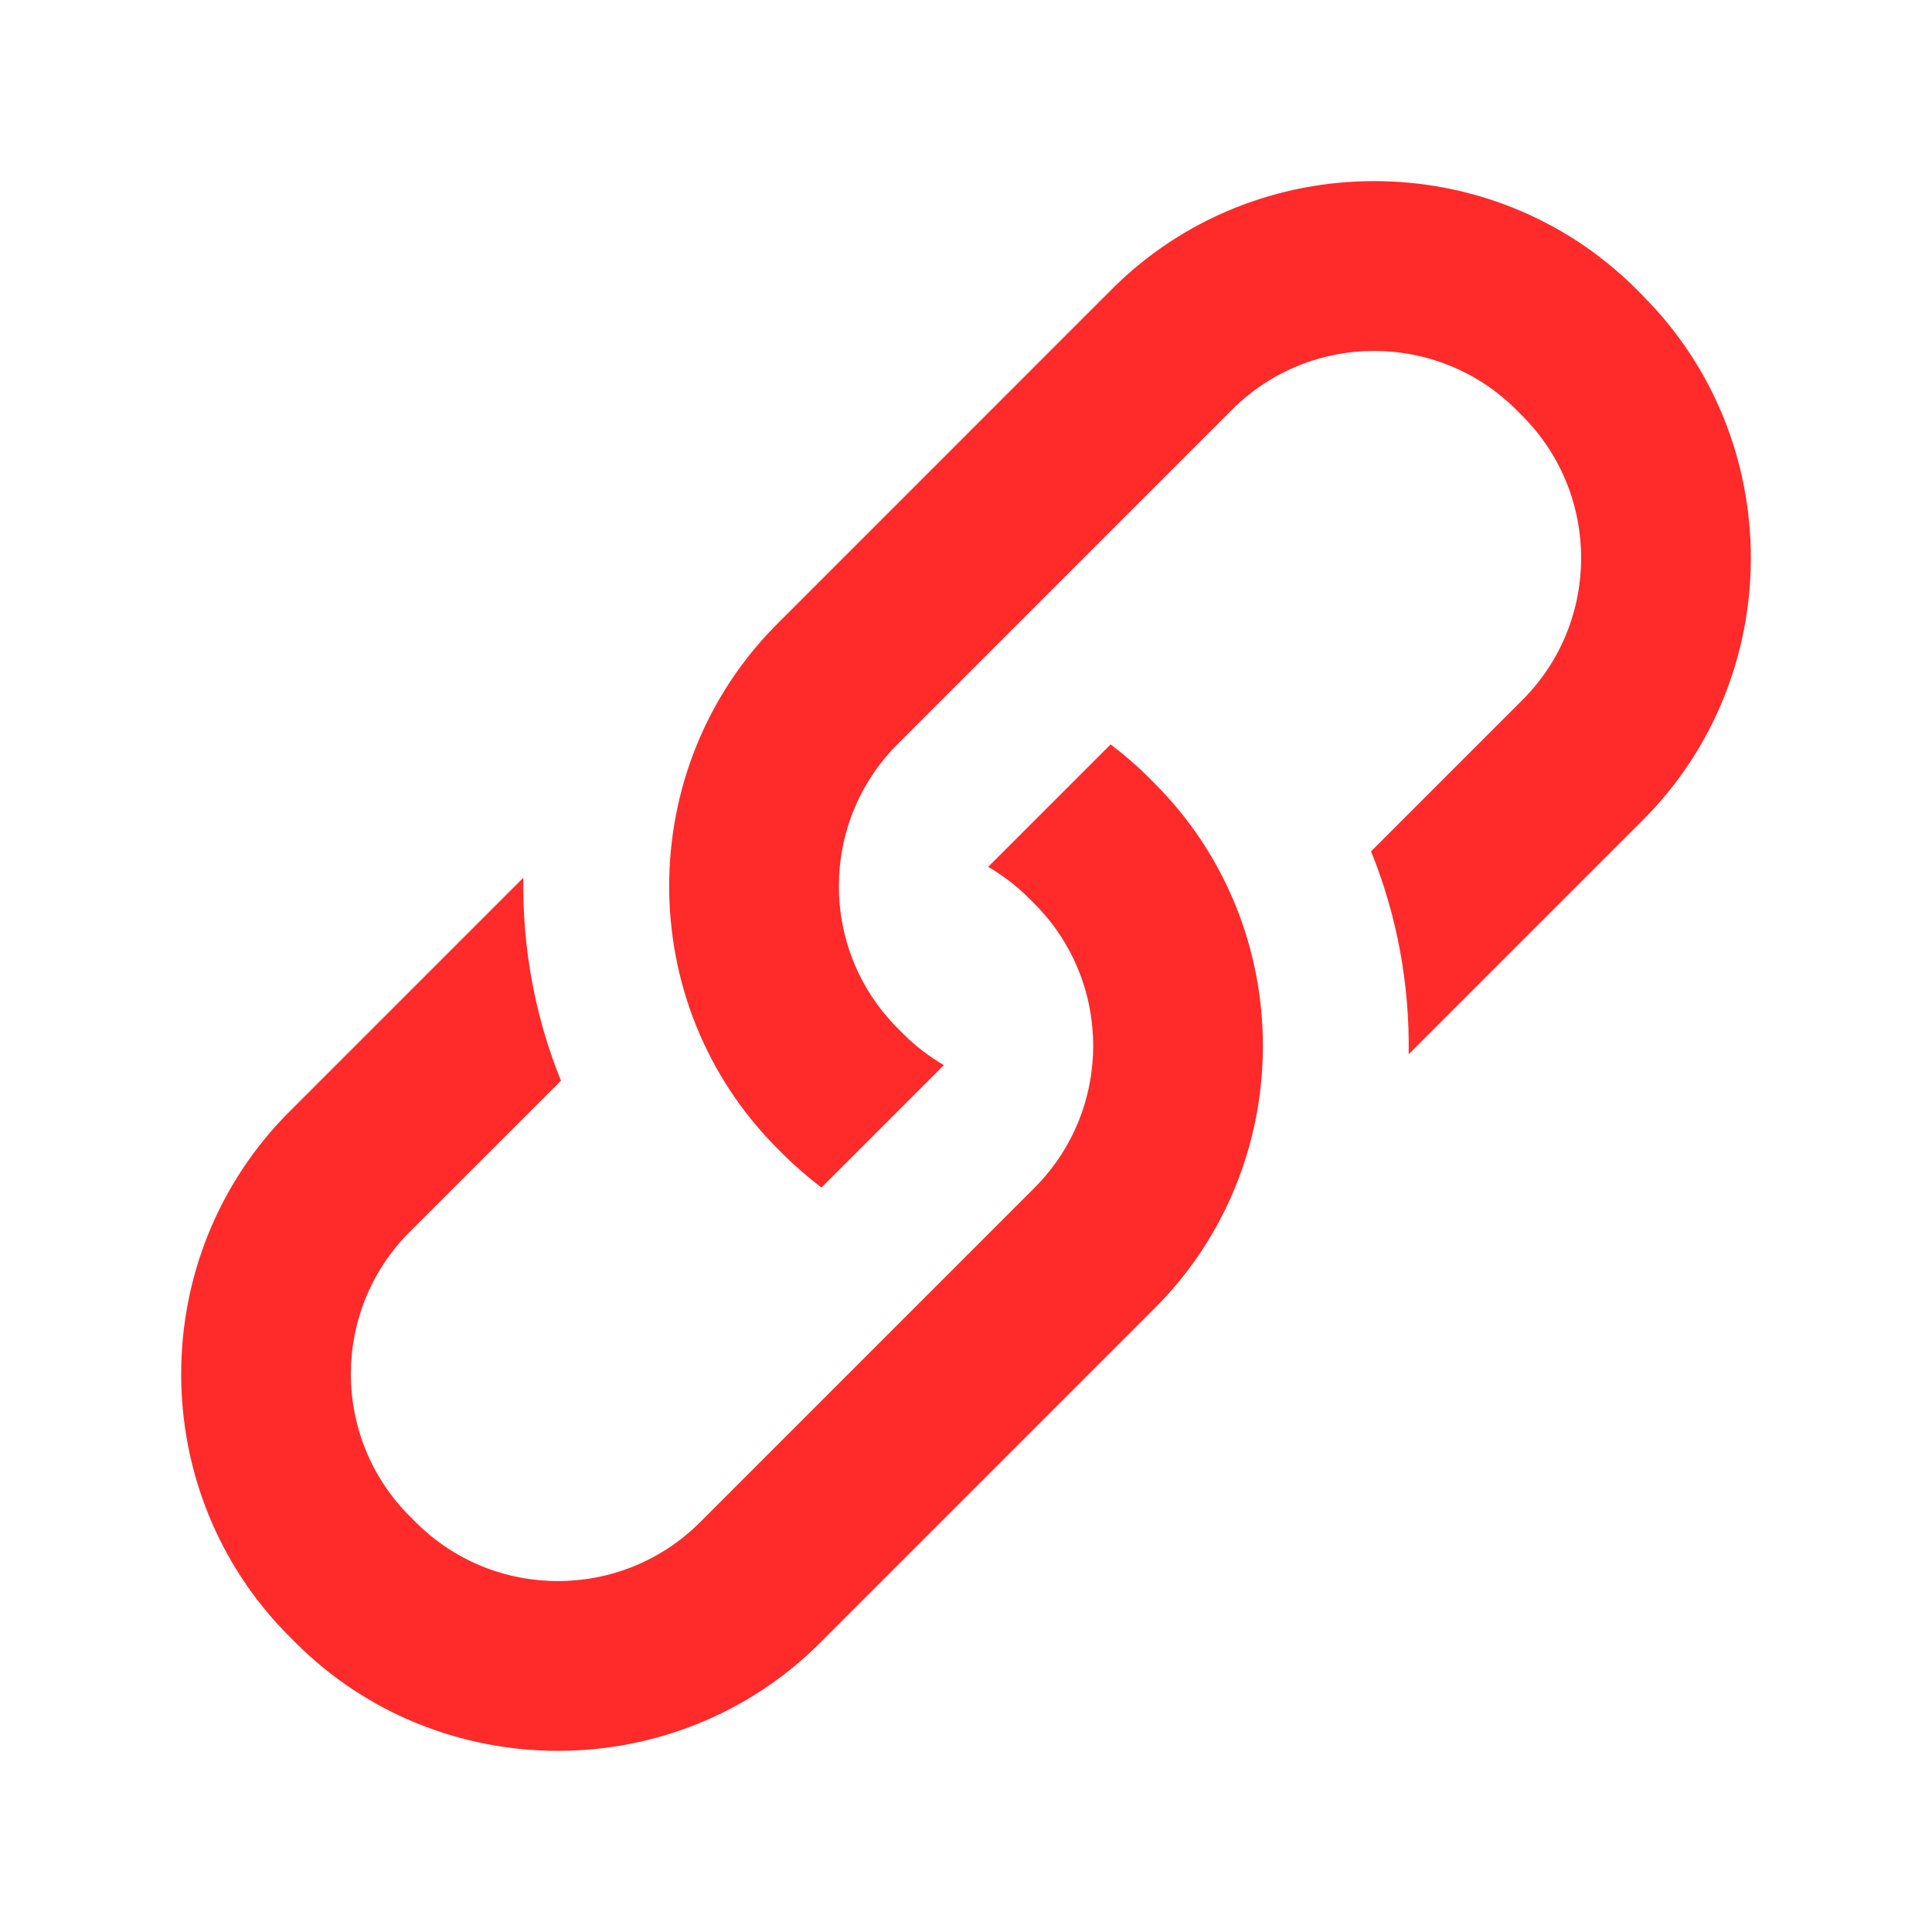 <?xml version="1.0" encoding="UTF-8" standalone="no"?>
<!-- Generated by IcoMoon.io -->

<svg
   xmlns:dc="http://purl.org/dc/elements/1.1/"
   xmlns:cc="http://creativecommons.org/ns#"
   xmlns:rdf="http://www.w3.org/1999/02/22-rdf-syntax-ns#"
   xmlns:svg="http://www.w3.org/2000/svg"
   xmlns="http://www.w3.org/2000/svg"
   xmlns:sodipodi="http://sodipodi.sourceforge.net/DTD/sodipodi-0.dtd"
   xmlns:inkscape="http://www.inkscape.org/namespaces/inkscape"
   version="1.1"
   width="32"
   height="32"
   viewBox="0 0 32 32"
   id="svg9579"
   inkscape:version="0.48.3.1 r9886"
   sodipodi:docname="link.svg"
   inkscape:export-filename="/tmp/link-red.png"
   inkscape:export-xdpi="168.75"
   inkscape:export-ydpi="168.75">
  <defs
     id="defs9585" />
  <sodipodi:namedview
     pagecolor="#ffffff"
     bordercolor="#666666"
     borderopacity="1"
     objecttolerance="10"
     gridtolerance="10"
     guidetolerance="10"
     inkscape:pageopacity="0"
     inkscape:pageshadow="2"
     inkscape:window-width="1215"
     inkscape:window-height="776"
     id="namedview9583"
     showgrid="false"
     inkscape:zoom="7.375"
     inkscape:cx="-8"
     inkscape:cy="16"
     inkscape:window-x="65"
     inkscape:window-y="24"
     inkscape:window-maximized="1"
     inkscape:current-layer="svg9579" />
  <path
     d="M 27.208,4.895 27.106,4.792 c -2.39,-2.39 -6.302,-2.39 -8.692,0 l -5.538,5.539 c -2.39,2.39 -2.39,6.302 0,8.691 l 0.102,0.102 c 0.199,0.199 0.41,0.379 0.628,0.545 l 2.027,-2.027 c -0.236,-0.14 -0.46,-0.306 -0.663,-0.509 l -0.102,-0.102 c -1.298,-1.298 -1.298,-3.409 0,-4.707 l 5.538,-5.538 c 1.298,-1.298 3.409,-1.298 4.707,0 l 0.102,0.102 c 1.298,1.298 1.298,3.41 0,4.707 l -2.506,2.506 c 0.435,1.074 0.641,2.219 0.623,3.361 l 3.875,-3.875 c 2.39,-2.39 2.39,-6.302 0,-8.691 z M 19.023,12.874 c -0.199,-0.199 -0.41,-0.379 -0.628,-0.544 l -2.027,2.027 c 0.236,0.14 0.46,0.306 0.663,0.509 l 0.102,0.102 c 1.298,1.298 1.298,3.409 0,4.707 l -5.539,5.539 c -1.298,1.298 -3.409,1.298 -4.707,0 L 6.785,25.112 c -1.298,-1.298 -1.298,-3.409 0,-4.707 L 9.291,17.9 C 8.856,16.826 8.65,15.681 8.668,14.538 L 4.793,18.413 c -2.39,2.39 -2.39,6.302 0,8.692 l 0.102,0.102 c 2.39,2.39 6.302,2.39 8.692,0 l 5.538,-5.538 c 2.39,-2.39 2.39,-6.302 0,-8.692 L 19.023,12.875 z"
     id="path9581"
     style="fill:#ff2a2a;fill-opacity:1"
     inkscape:connector-curvature="0" />
</svg>
